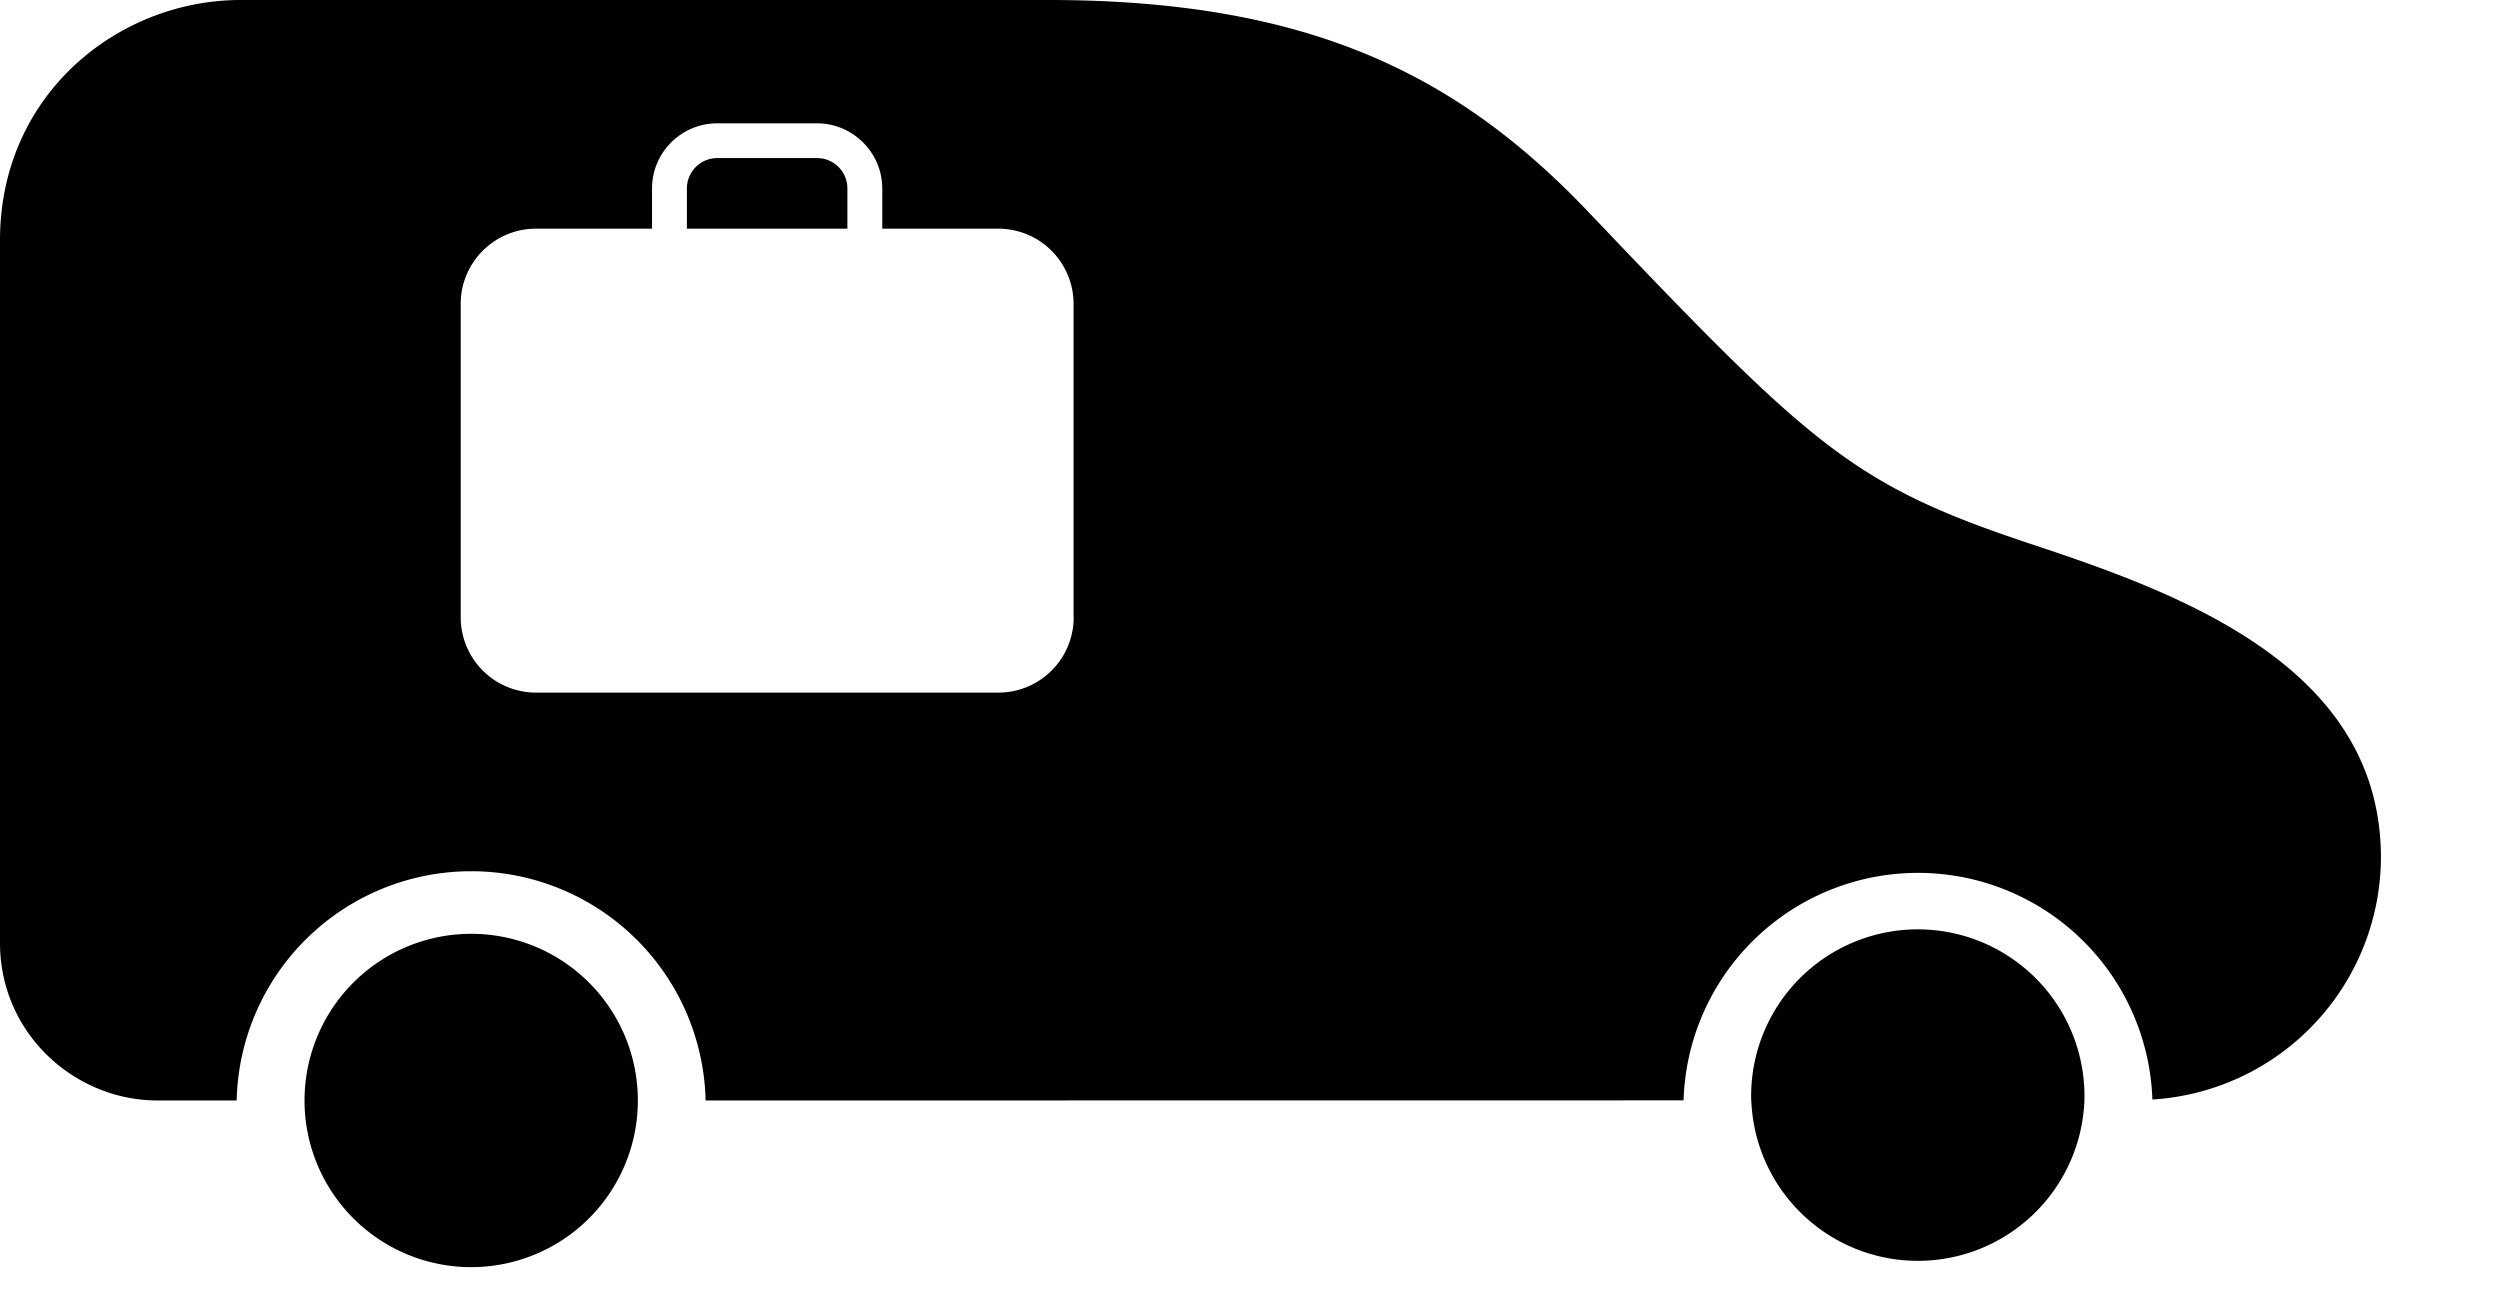 <svg width="21" height="11" viewBox="0 0 21 11" xmlns="http://www.w3.org/2000/svg"><path d="M9.019 5.187a.633.633 0 0 1-.631.631H4.5a.633.633 0 0 1-.63-.631V2.551c0-.344.28-.626.623-.63h.984v-.337c0-.303.246-.548.548-.548h.838c.3 0 .548.245.548.548v.337h.984a.632.632 0 0 1 .623.63v2.636h.001zm8.063-.61c-1.512-.501-1.845-.805-3.735-2.792C12.246.627 10.997 0 8.803 0H2.02C1 0 0 .786 0 2.019v5.902c0 .756.622 1.323 1.324 1.323h.664a1.97 1.97 0 0 1 3.939 0l8.215-.001a1.97 1.97 0 0 1 3.938-.007A2.046 2.046 0 0 0 20 7.207c0-1.594-1.65-2.21-2.918-2.63zM2.558 9.244a1.4 1.4 0 1 1 2.8 0 1.4 1.4 0 0 1-2.8 0m12.152 0a1.4 1.4 0 1 1 2.799 0 1.4 1.4 0 0 1-2.798 0M6.863 1.328h-.838a.255.255 0 0 0-.255.255v.338h1.348v-.338a.254.254 0 0 0-.255-.255"/></svg>
